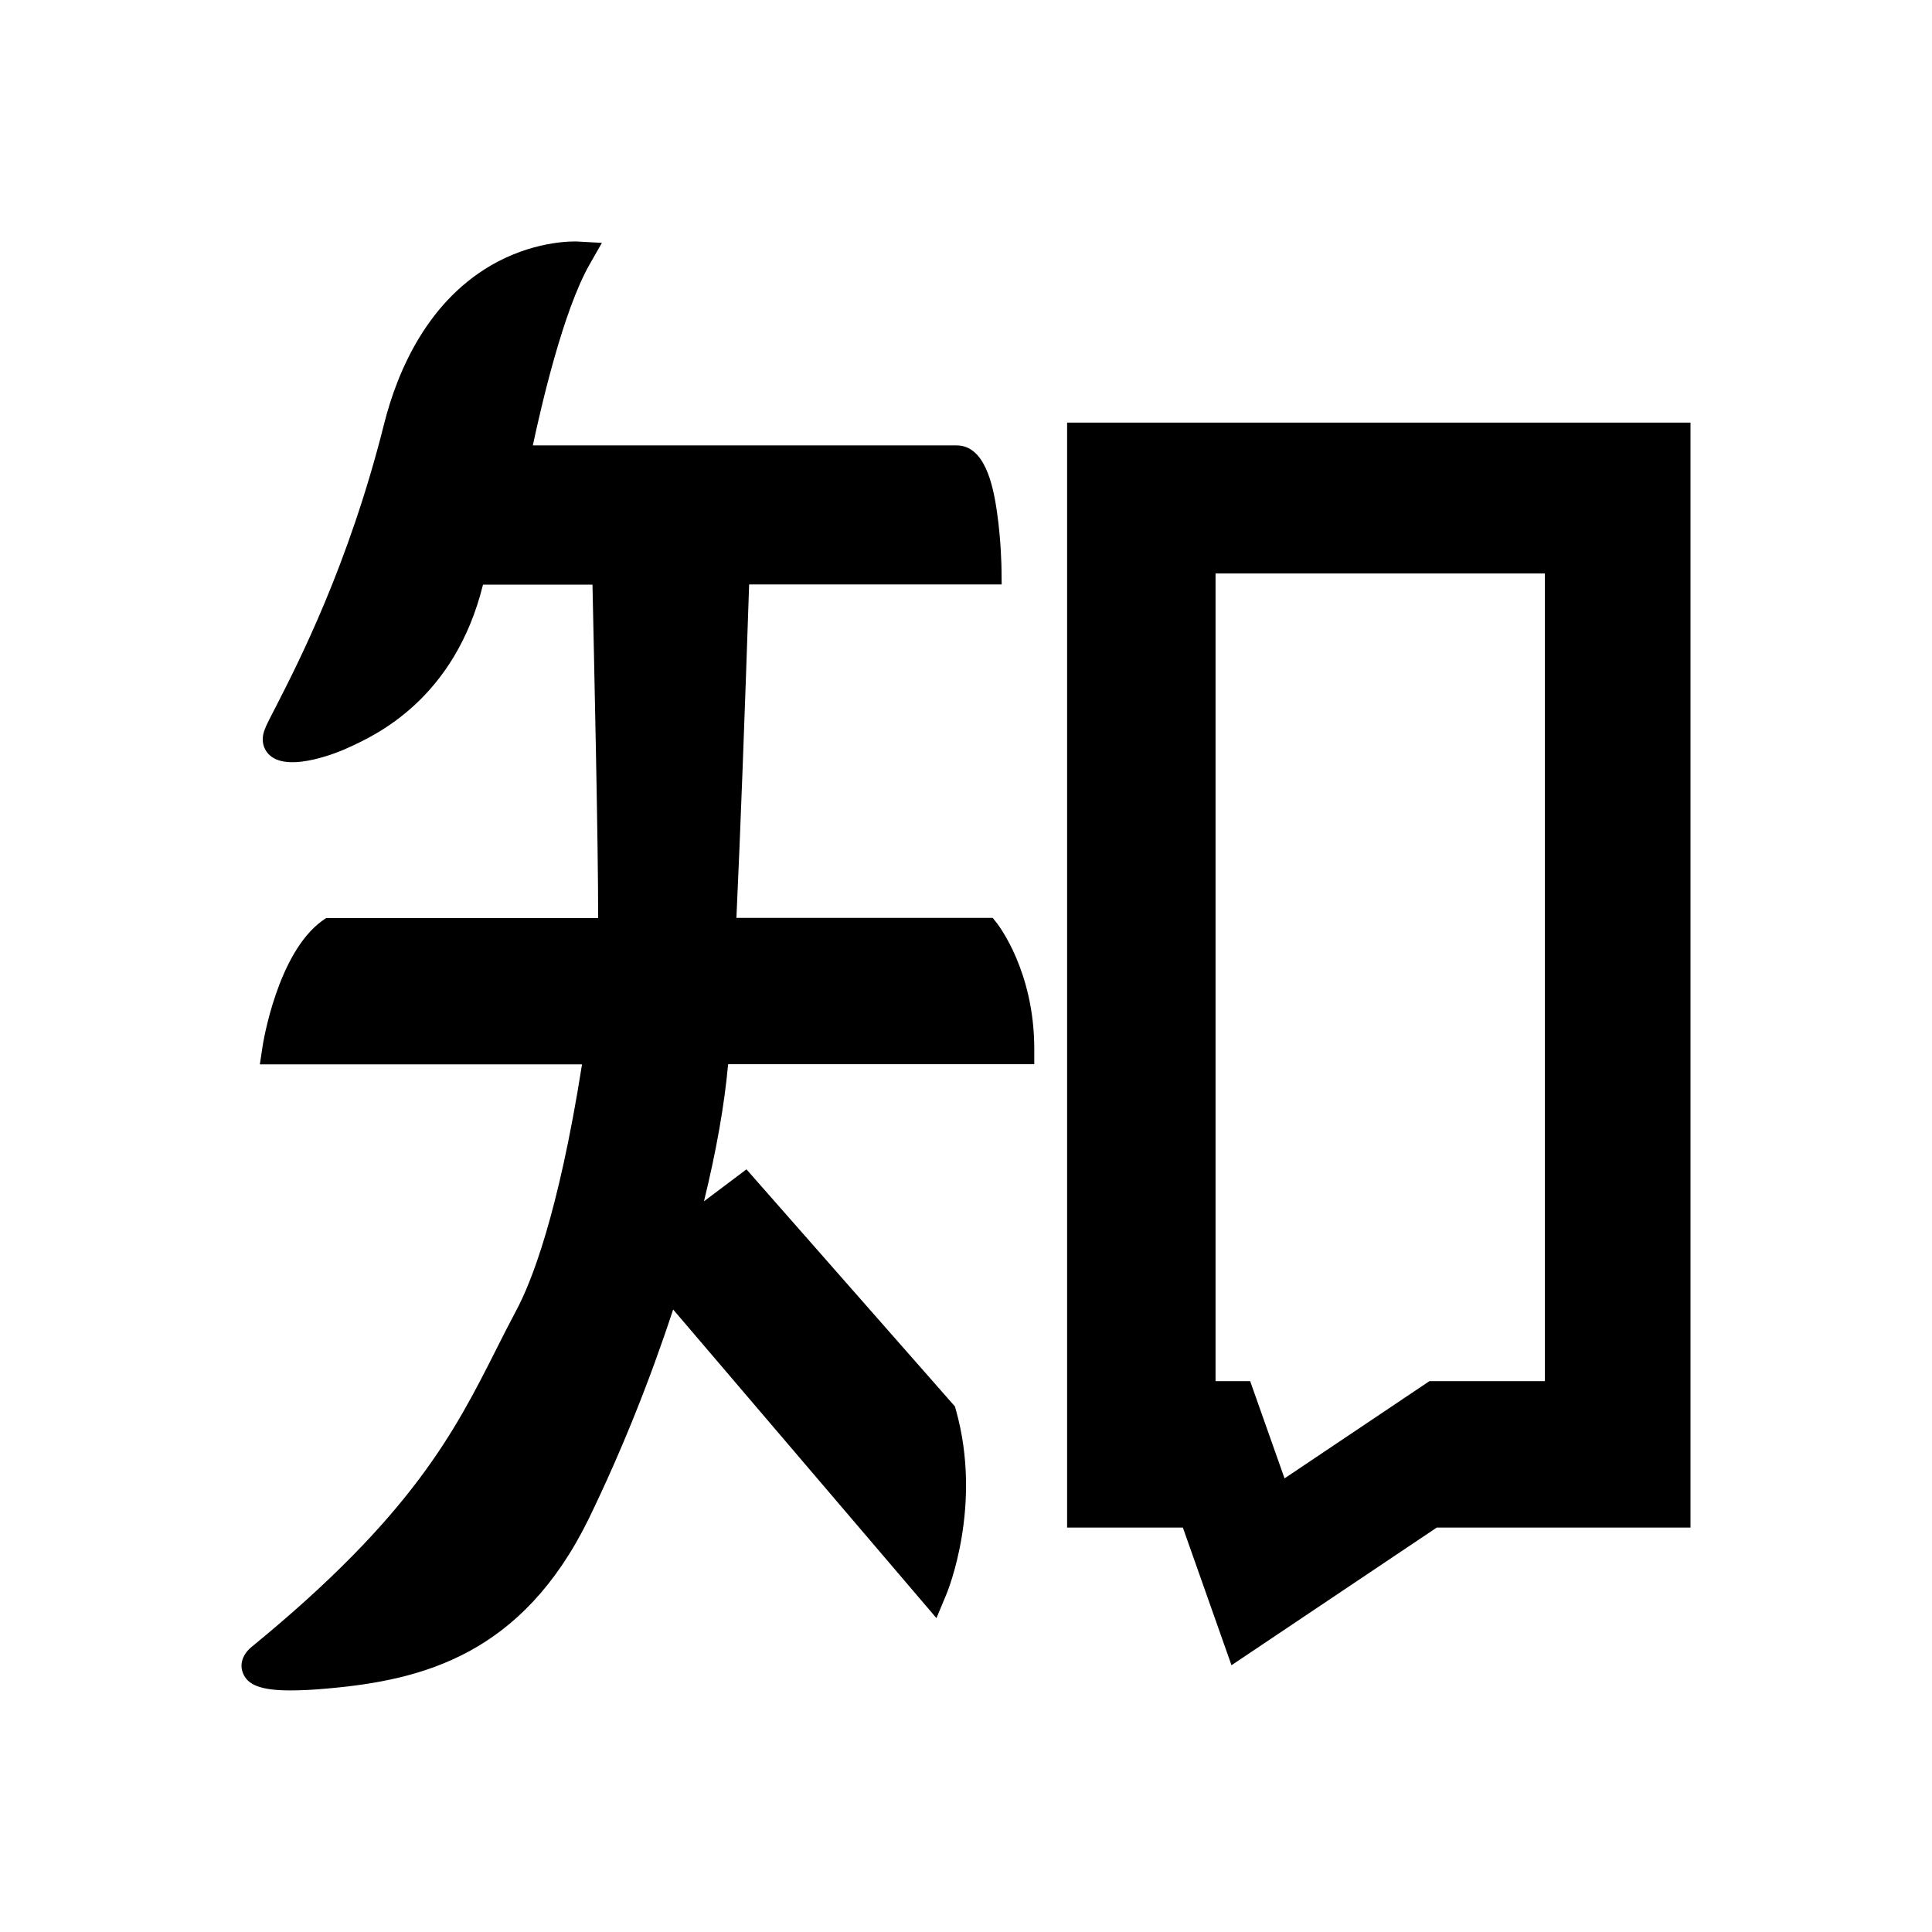 <svg width="24" height="24" viewBox="0 0 24 24" fill="none" xmlns="http://www.w3.org/2000/svg">
<path fill-rule="evenodd" clip-rule="evenodd" d="M13.256 5.25V18.976H14.694L15.298 20.686L17.848 18.976H21V5.25H13.256ZM19.193 17.157H17.757L15.957 18.365L15.53 17.157H15.1V7.124H19.191V17.157H19.193Z" fill="black"/>
<path d="M12.331 11.402H9.148C9.198 10.327 9.251 8.904 9.306 7.26H12.443L12.441 7.066C12.441 7.052 12.436 6.714 12.386 6.369C12.336 6.009 12.228 5.533 11.883 5.533H6.619C6.725 5.039 6.995 3.863 7.324 3.285L7.477 3.017L7.168 3C7.148 3 6.698 2.979 6.176 3.254C5.32 3.71 4.936 4.606 4.769 5.276C4.328 7.028 3.699 8.245 3.434 8.765C3.354 8.918 3.307 9.009 3.285 9.071C3.242 9.189 3.266 9.306 3.352 9.383C3.604 9.61 4.268 9.313 4.275 9.311L4.328 9.287C4.66 9.136 5.648 8.688 6 7.263H7.36C7.376 8.034 7.434 10.578 7.43 11.405H4.05L4 11.44C3.446 11.845 3.268 12.954 3.261 13.002L3.228 13.222H7.23C6.935 15.098 6.595 15.939 6.415 16.275C6.327 16.442 6.24 16.61 6.159 16.773C5.649 17.783 5.119 18.828 3.132 20.453C3.045 20.52 2.964 20.644 3.017 20.781C3.074 20.931 3.24 20.999 3.607 20.999C3.736 20.999 3.889 20.992 4.071 20.975C5.267 20.87 6.487 20.544 7.309 18.876C7.717 18.036 8.069 17.159 8.362 16.267L11.633 20.101L11.753 19.813C11.773 19.768 12.209 18.703 11.875 17.516L11.863 17.472L9.273 14.526L8.745 14.923C8.898 14.298 8.999 13.728 9.045 13.22H12.848V13.028C12.848 12.068 12.405 11.498 12.388 11.473L12.331 11.402Z" fill="black"/>
</svg>
